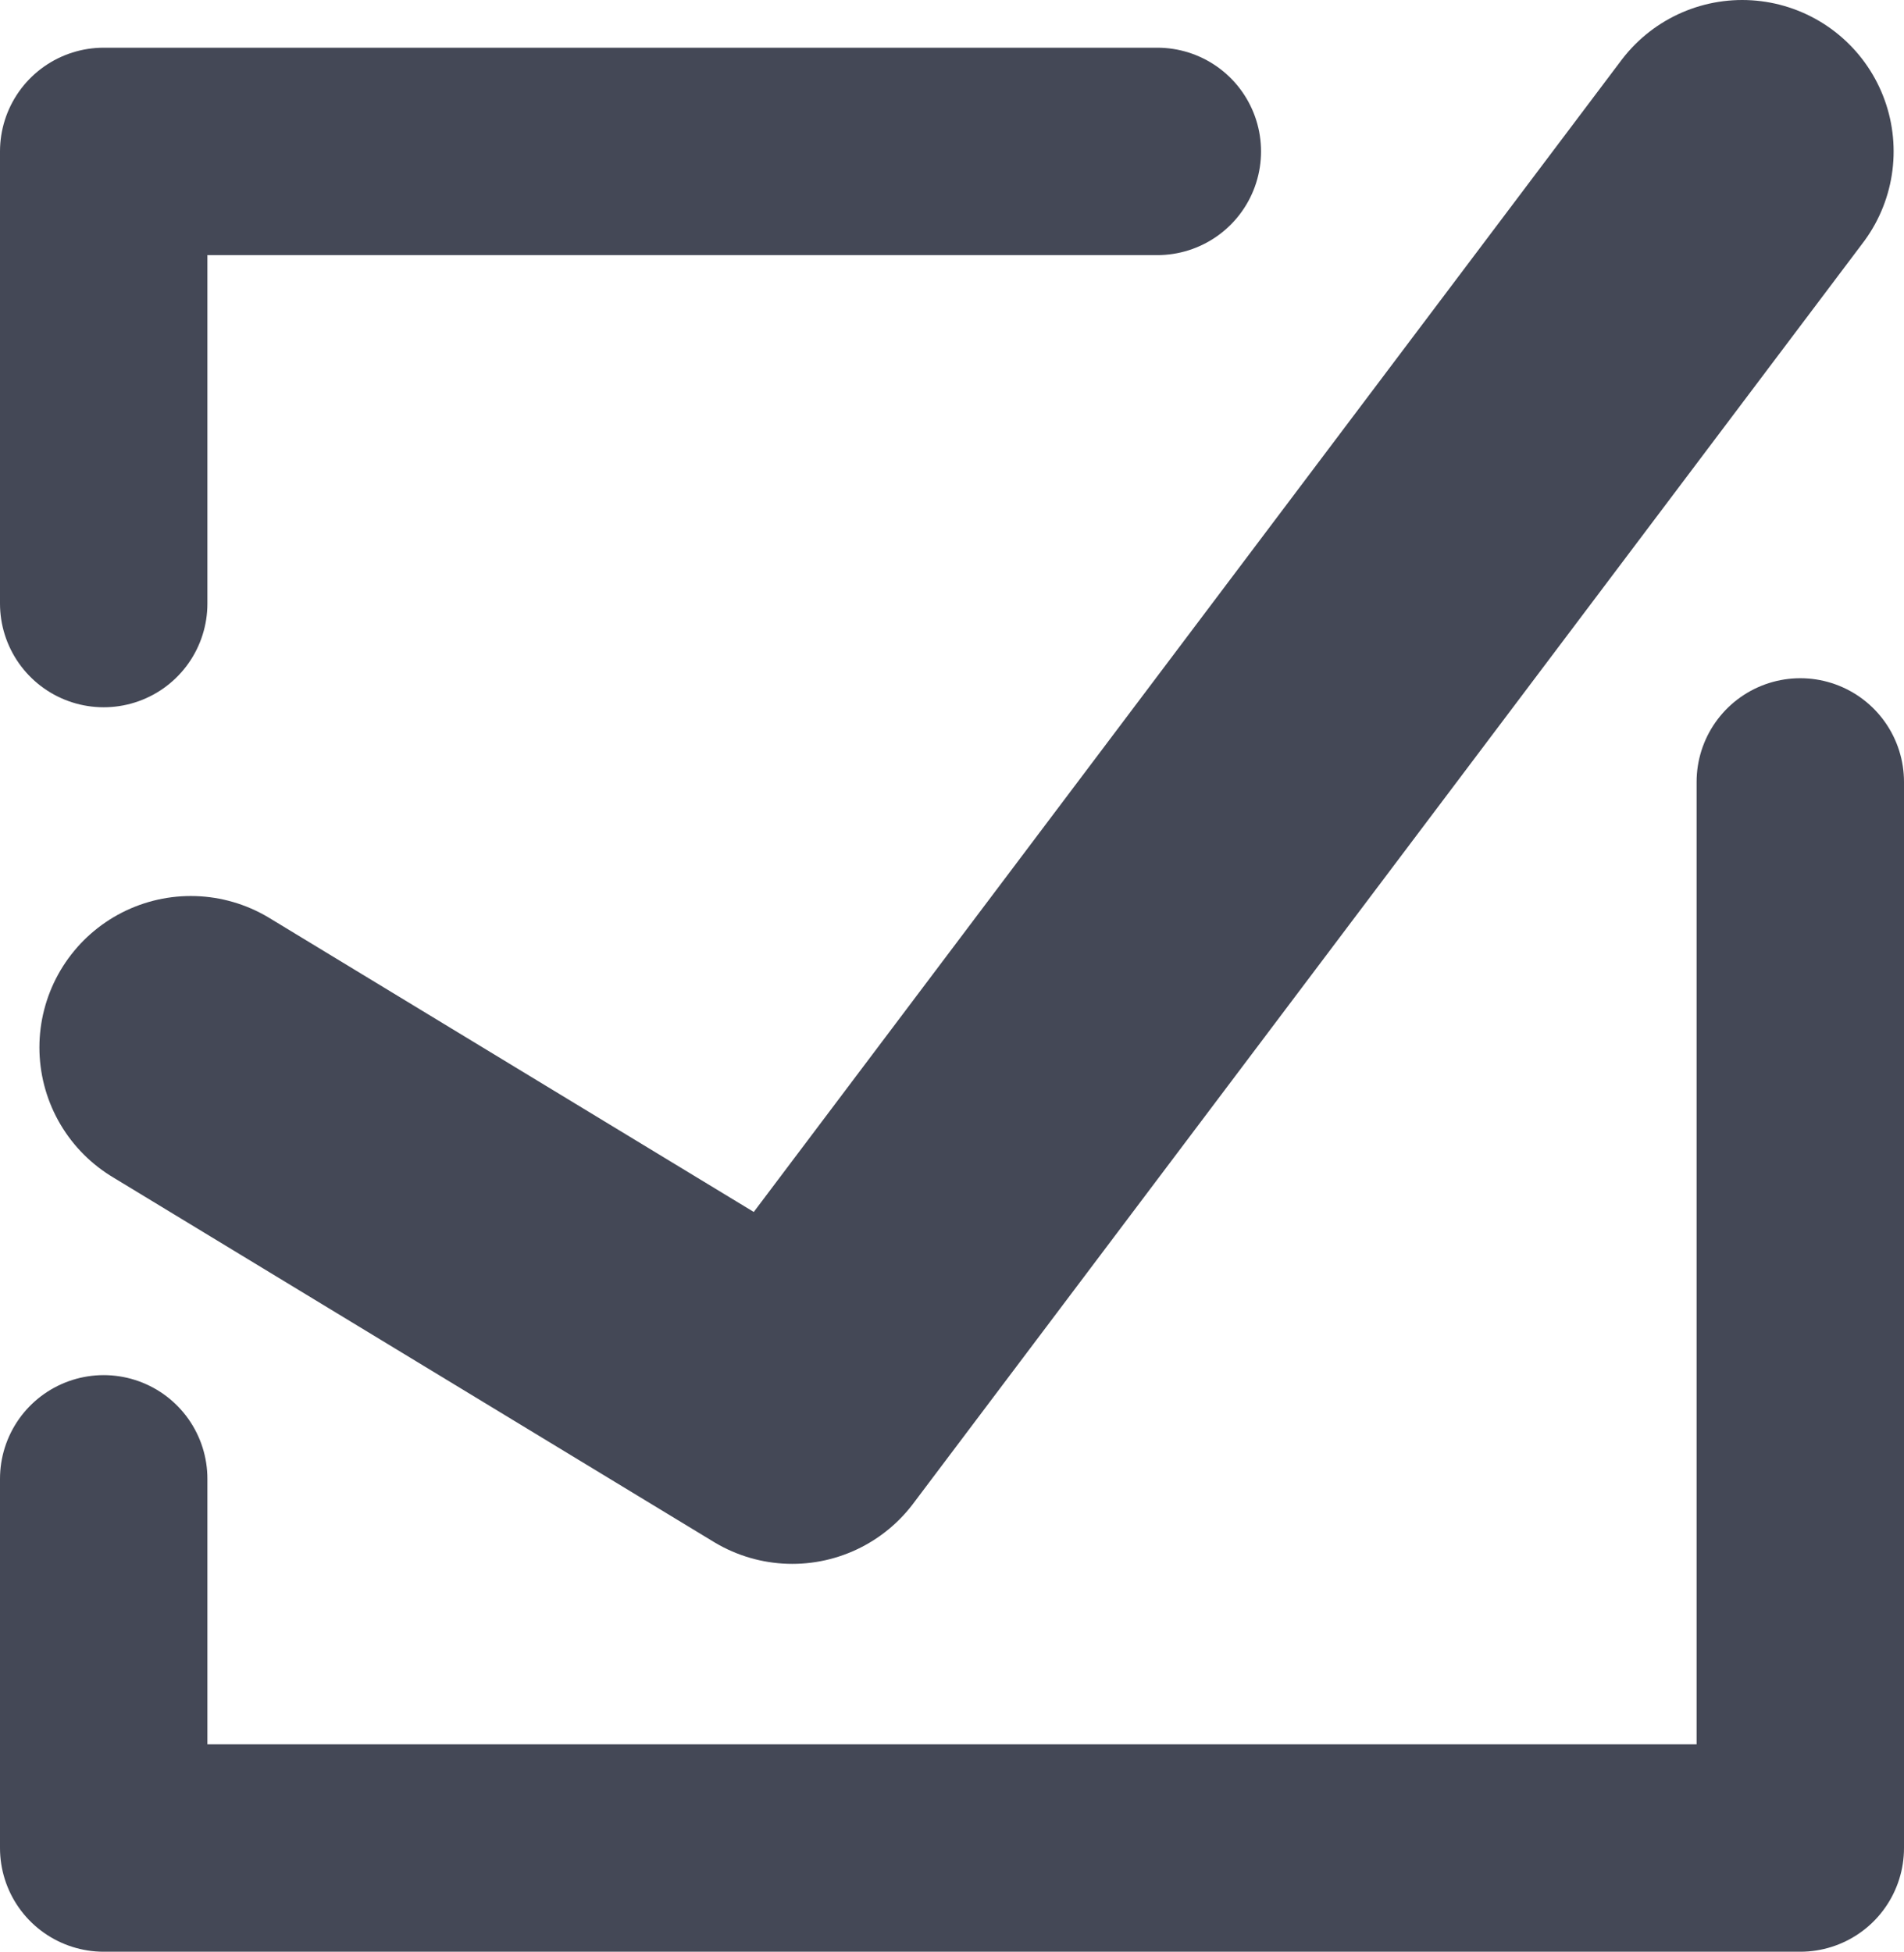 <svg id="Calque_1" data-name="Calque 1" xmlns="http://www.w3.org/2000/svg" viewBox="0 0 459 470.5">
  <defs>
    <style>
      .cls-1, .cls-2, .cls-3 {
        fill: none;
        stroke: #444856;
        stroke-linecap: round;
        stroke-linejoin: round;
      }

      .cls-1 {
        stroke-width: 73px;
      }

      .cls-2 {
        stroke-width: 50px;
      }

      .cls-3 {
        stroke-width: 28px;
      }
    </style>
  </defs>
  <g>
    <polyline class="cls-1" points="46 252.5 191 340.5 420 36.5"/>
    <g>
      <polyline class="cls-2" points="279 36.5 25 36.5 25 145.5"/>
      <polyline class="cls-2" points="25 356.5 25 445.5 434 445.5 434 188.5"/>
      <path class="cls-3" d="M52,239.72" transform="translate(-27 -14.5)"/>
    </g>
  </g>
</svg>
